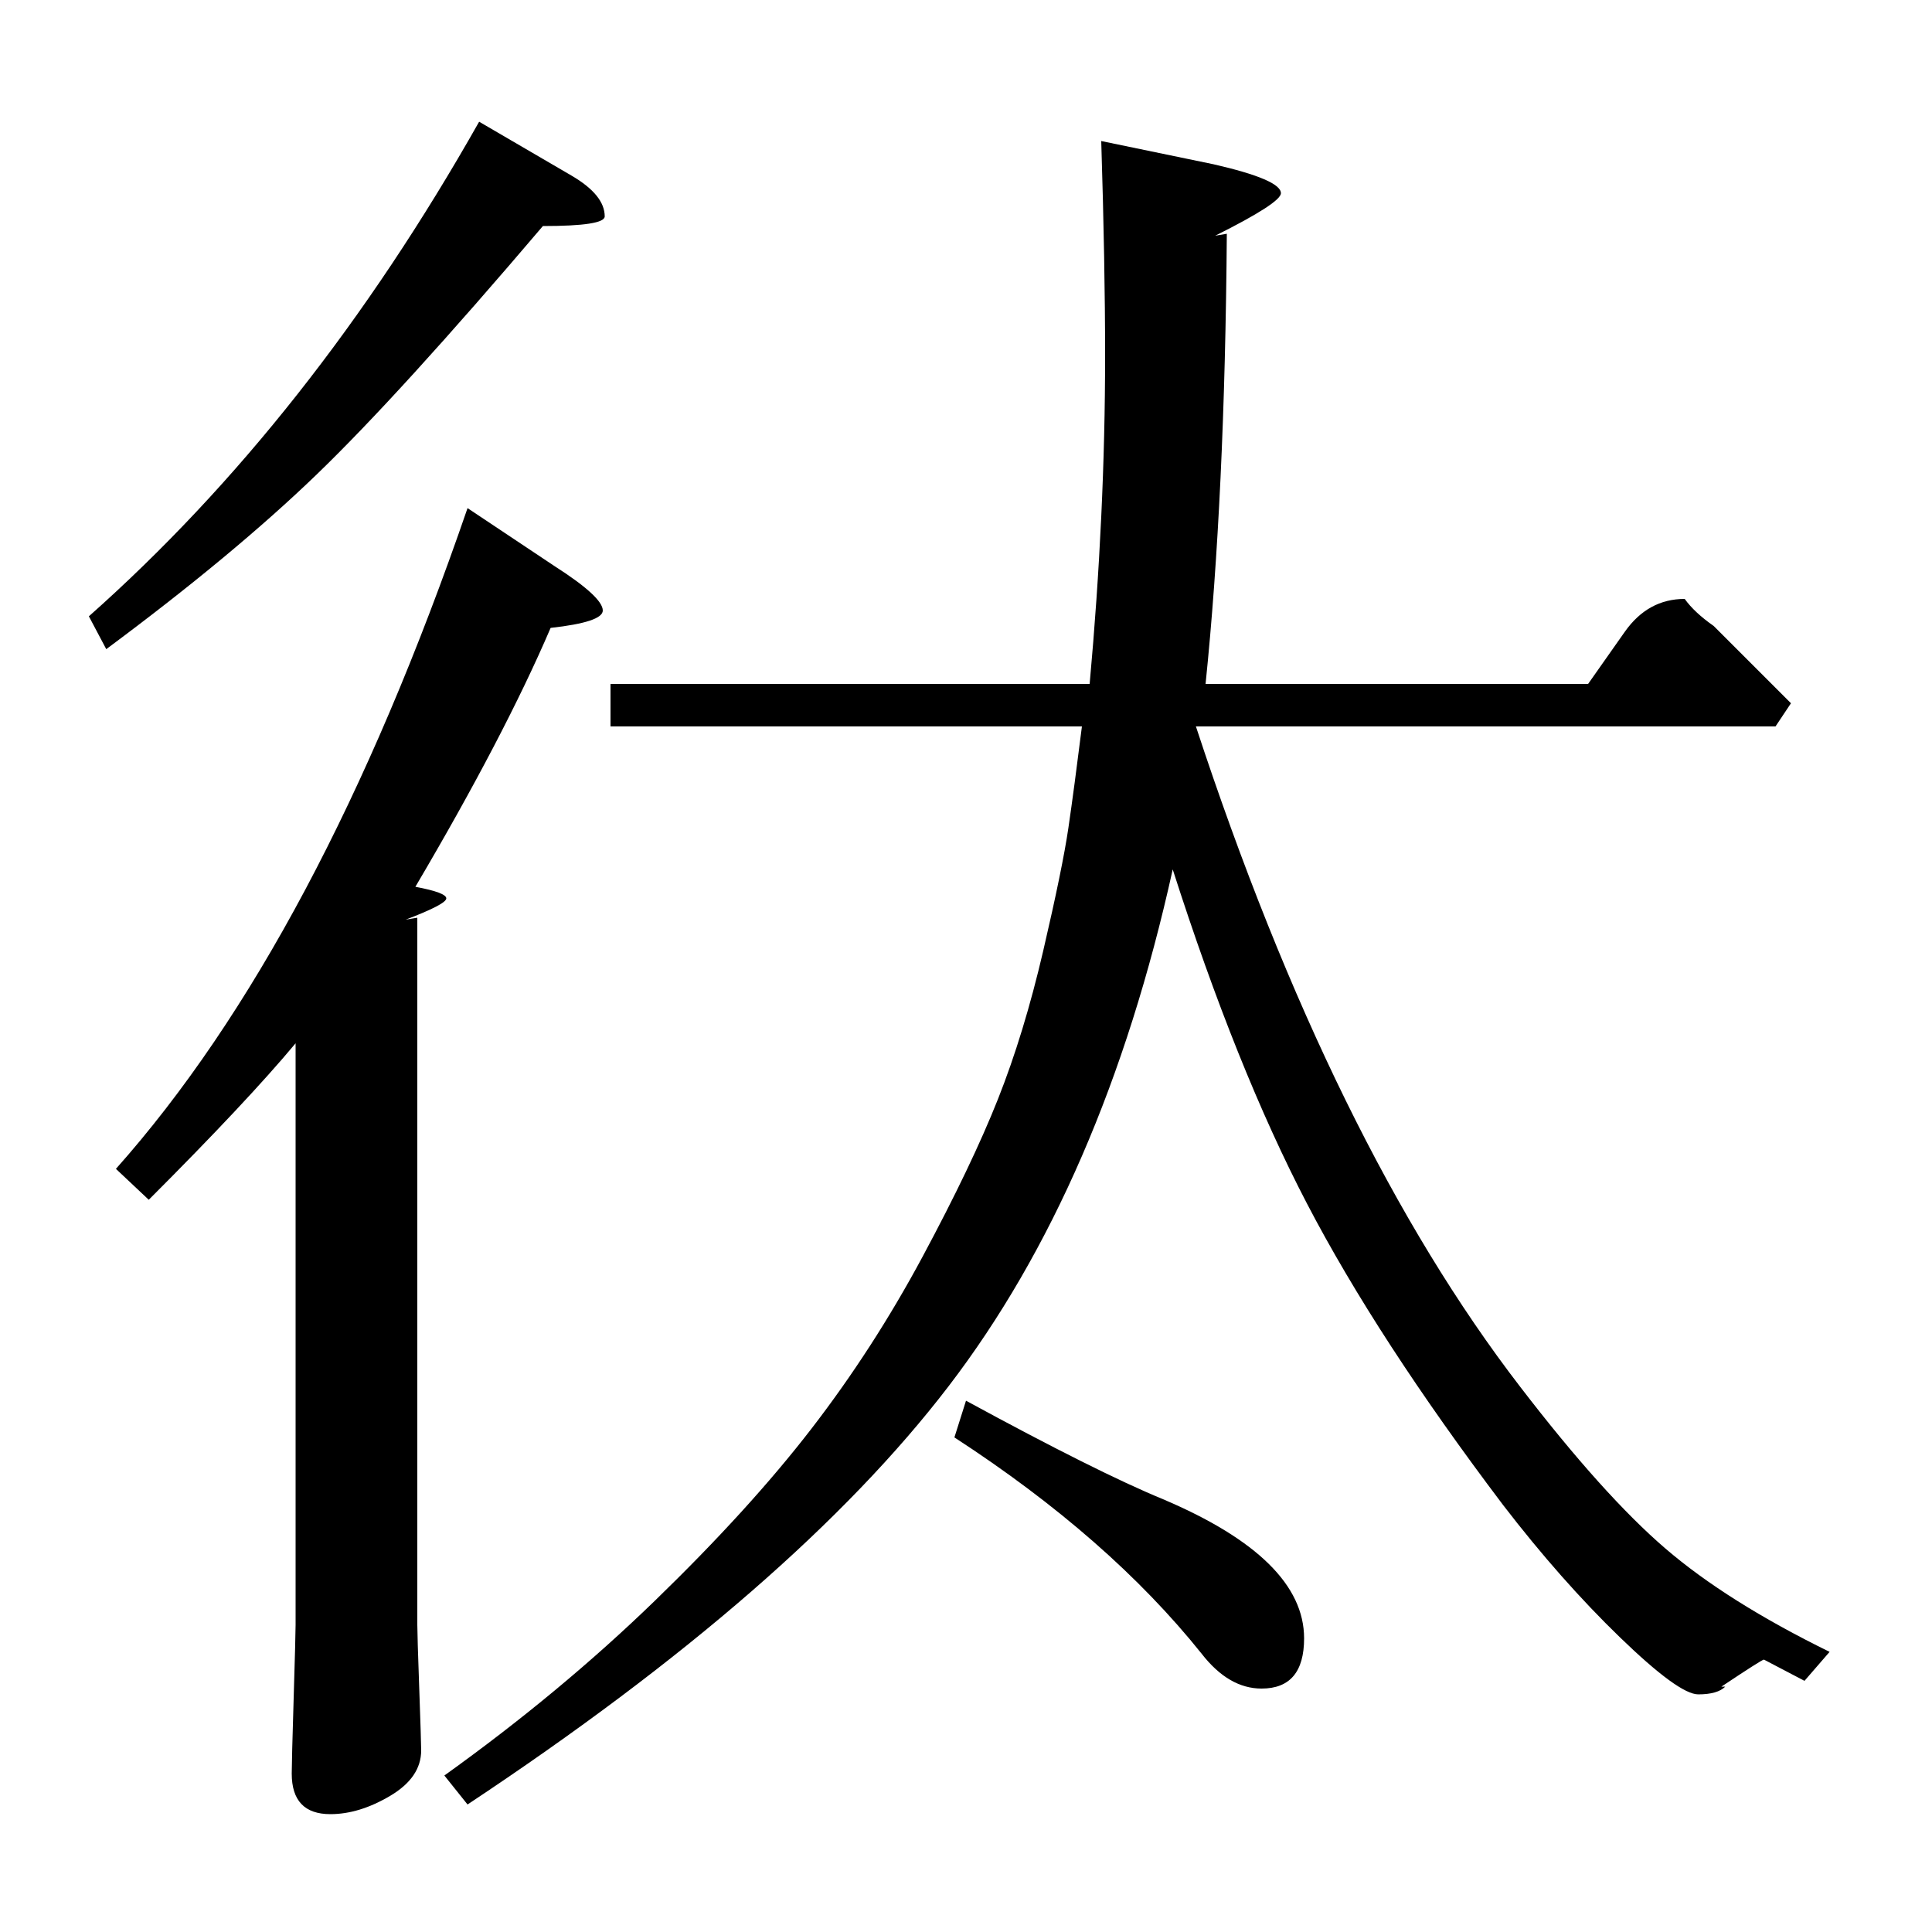 <?xml version="1.0" standalone="no"?>
<!DOCTYPE svg PUBLIC "-//W3C//DTD SVG 1.1//EN" "http://www.w3.org/Graphics/SVG/1.1/DTD/svg11.dtd" >
<svg xmlns="http://www.w3.org/2000/svg" xmlns:xlink="http://www.w3.org/1999/xlink" version="1.1" viewBox="0 -140 1000 1000">
  <g transform="matrix(1 0 0 -1 0 860)">
   <path fill="currentColor"
d="M822 646l19 27q12 17 31 17q5 -7 15 -14l40 -40l-8 -12h-300q71 -216 168 -342q43 -56 75 -83.5t85 -53.5l-13 -15l-21 11q-1 0 -22 -14h2q-4 -4 -14 -4t-40.5 29.5t-60.5 68.5q-65 86 -101.5 156t-69.5 173q-36 -163 -116 -267.5t-249 -216.5l-12 15q60 43 109 90.5
t81 89t57.5 89t39 81.5t23.5 77t13 63.5t7 52.5h-244v22h248q8 88 8 170q0 47 -2 111l58 -12q35 -8 35 -15q0 -5 -34 -22l6 1q-1 -136 -11 -233h198zM242 737l45 -30q25 -16 25 -23q0 -6 -27 -9q-24 -56 -70 -134q16 -3 16 -6t-21 -11l6 1v-366q0 -5 1 -33t1 -32
q0 -14 -16 -23.5t-31 -9.5q-20 0 -20 21q0 6 1 39t1 38v301q-25 -30 -76 -81l-17 16q105 118 182 342zM55 664l-9 17q115 102 202 256l48 -28q17 -10 17 -21q0 -5 -32 -5q-74 -87 -117 -128.5t-109 -90.5zM494 256l6 19q68 -37 102 -51q73 -31 73 -72q0 -26 -22 -26
q-17 0 -31 18q-48 60 -128 112zM311 894v1v-1zM296 909h1h-1z" />
  </g>

</svg>
